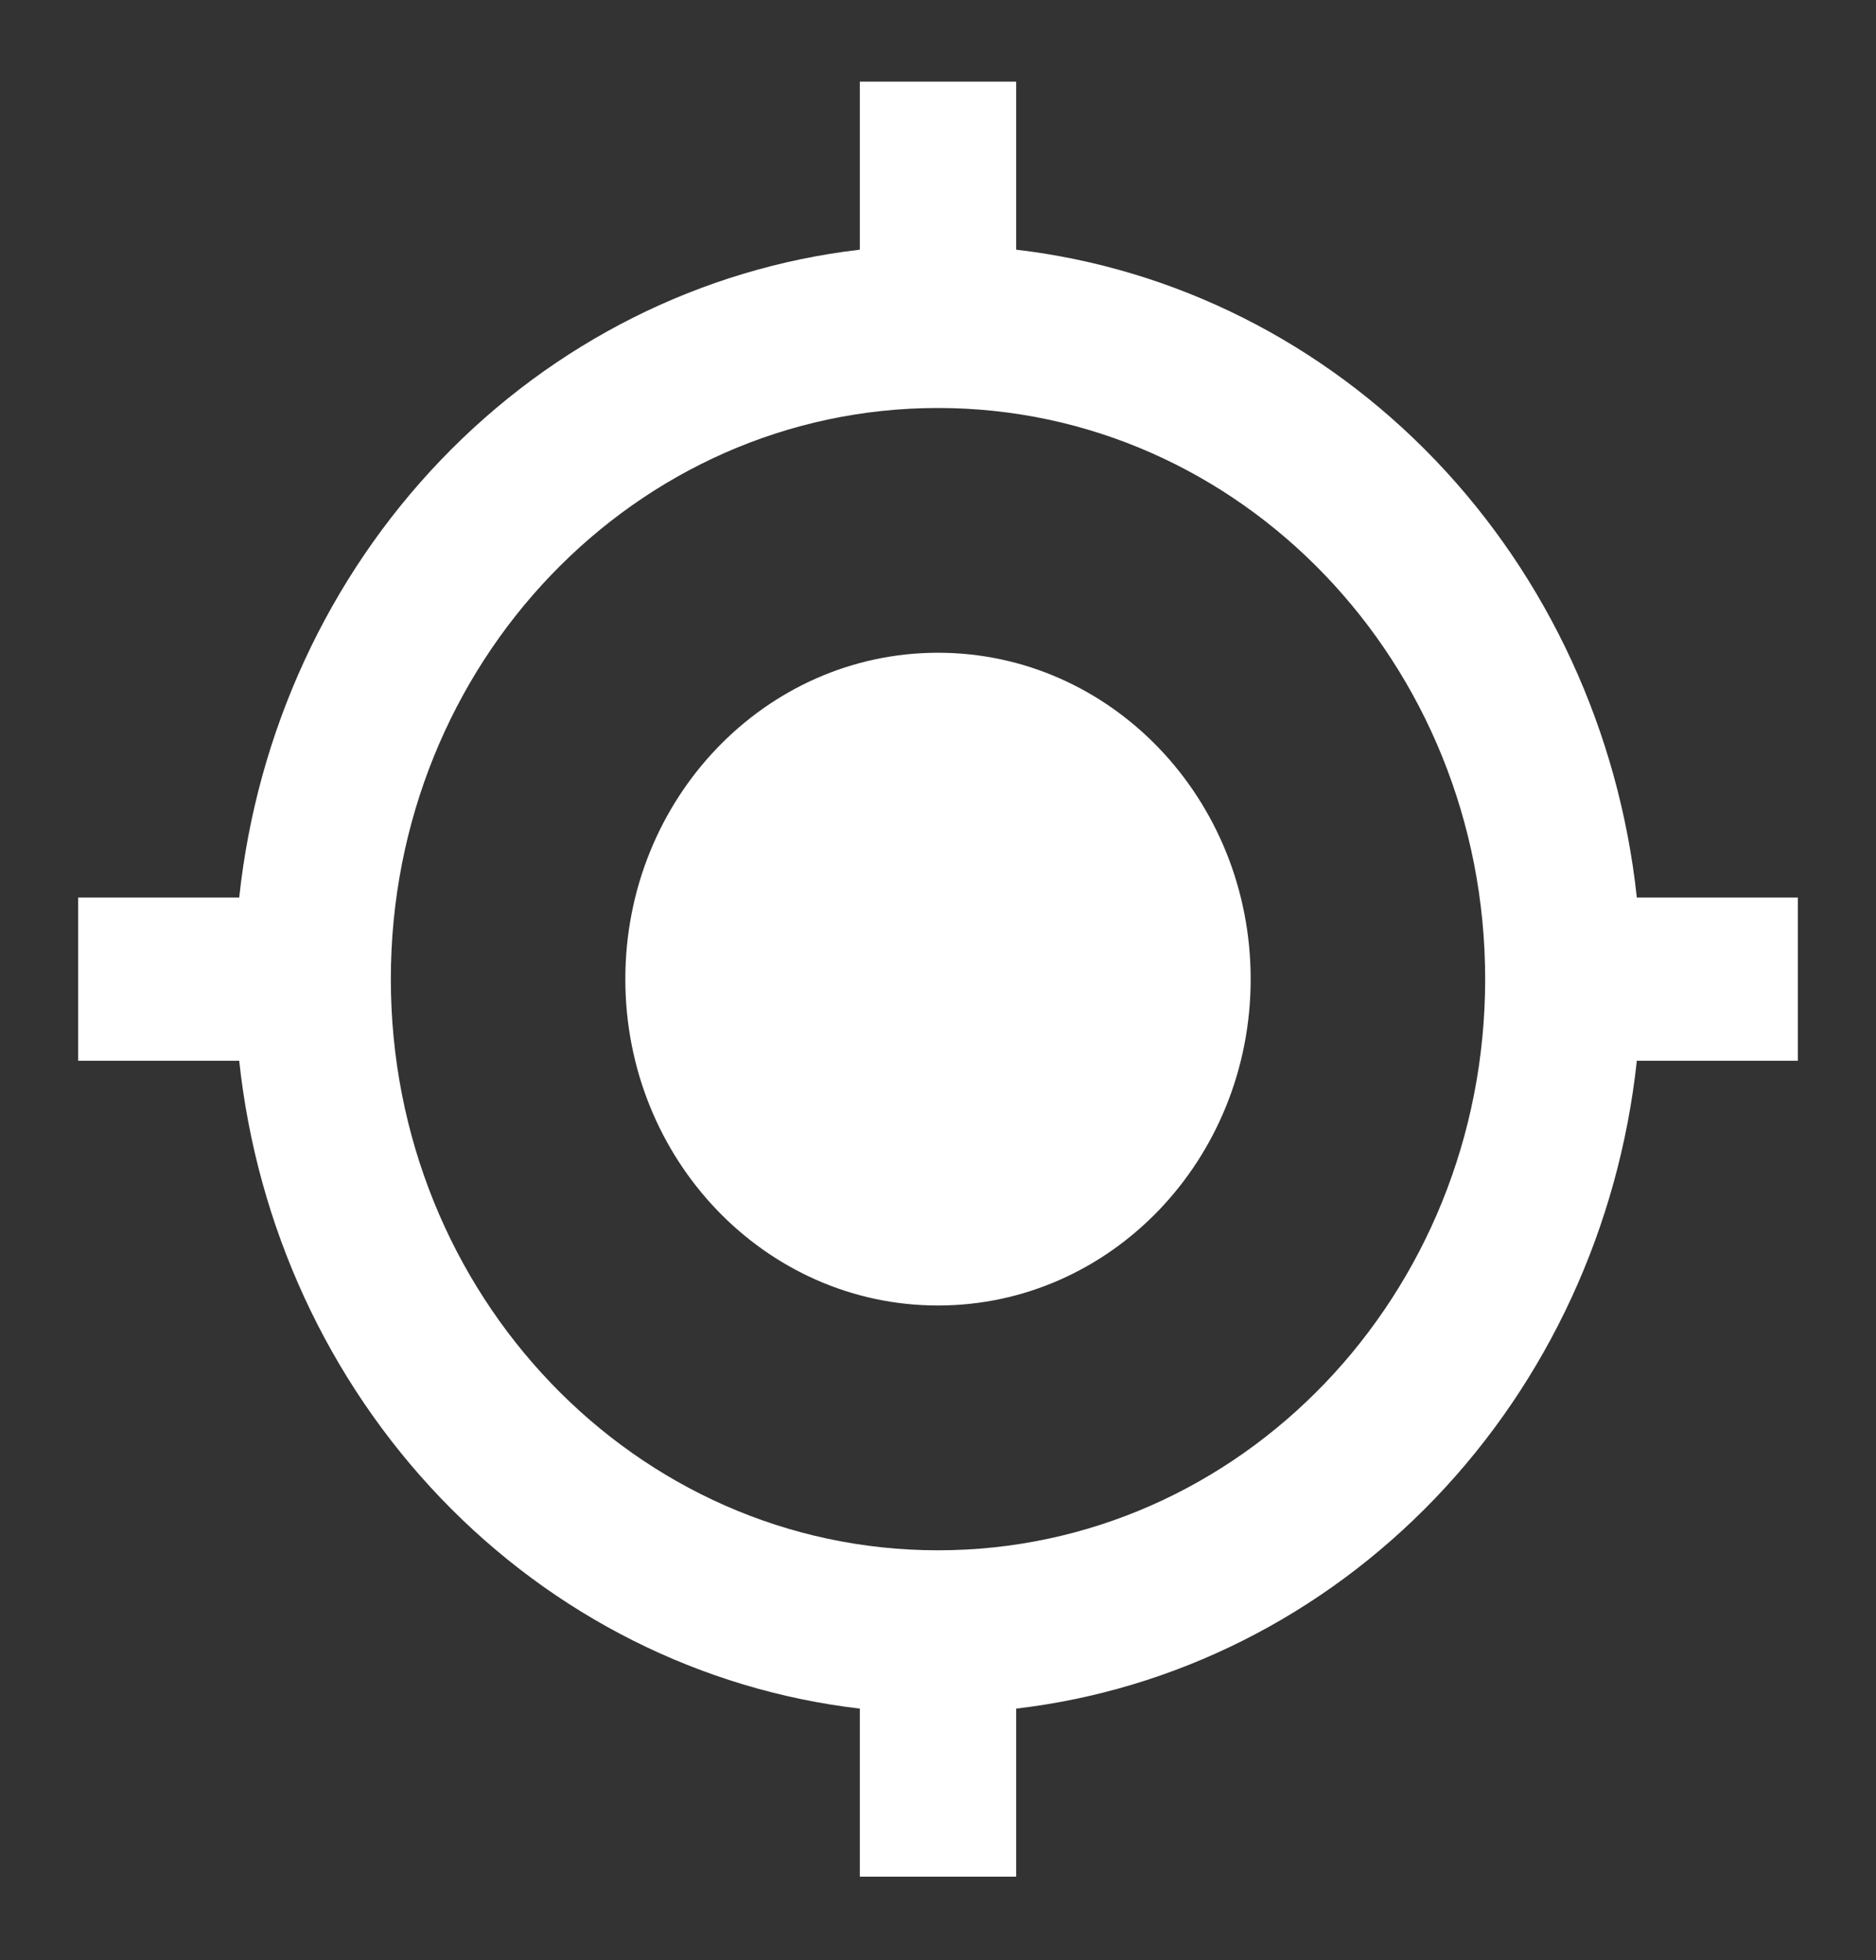<svg width="45" height="47" viewBox="0 0 45 47" fill="none" xmlns="http://www.w3.org/2000/svg">
<rect x="0" y="0" width="45" height="47" fill="#333333" stroke="none"/>
<path d="M22.5 15.652C18.356 15.652 15 19.154 15 23.478C15 27.802 18.356 31.304 22.5 31.304C26.644 31.304 30 27.802 30 23.478C30 19.154 26.644 15.652 22.5 15.652ZM39.263 21.522C38.838 17.554 37.133 13.855 34.428 11.032C31.722 8.209 28.177 6.43 24.375 5.987V1.957H20.625V5.987C16.823 6.43 13.278 8.209 10.573 11.032C7.867 13.855 6.162 17.554 5.738 21.522H1.875V25.435H5.738C6.162 29.402 7.867 33.101 10.573 35.924C13.278 38.747 16.823 40.526 20.625 40.97V45H24.375V40.97C28.177 40.526 31.722 38.747 34.428 35.924C37.133 33.101 38.838 29.402 39.263 25.435H43.125V21.522H39.263ZM22.5 37.174C15.244 37.174 9.375 31.05 9.375 23.478C9.375 15.906 15.244 9.783 22.5 9.783C29.756 9.783 35.625 15.906 35.625 23.478C35.625 31.05 29.756 37.174 22.5 37.174Z" fill="white"/>
</svg>
